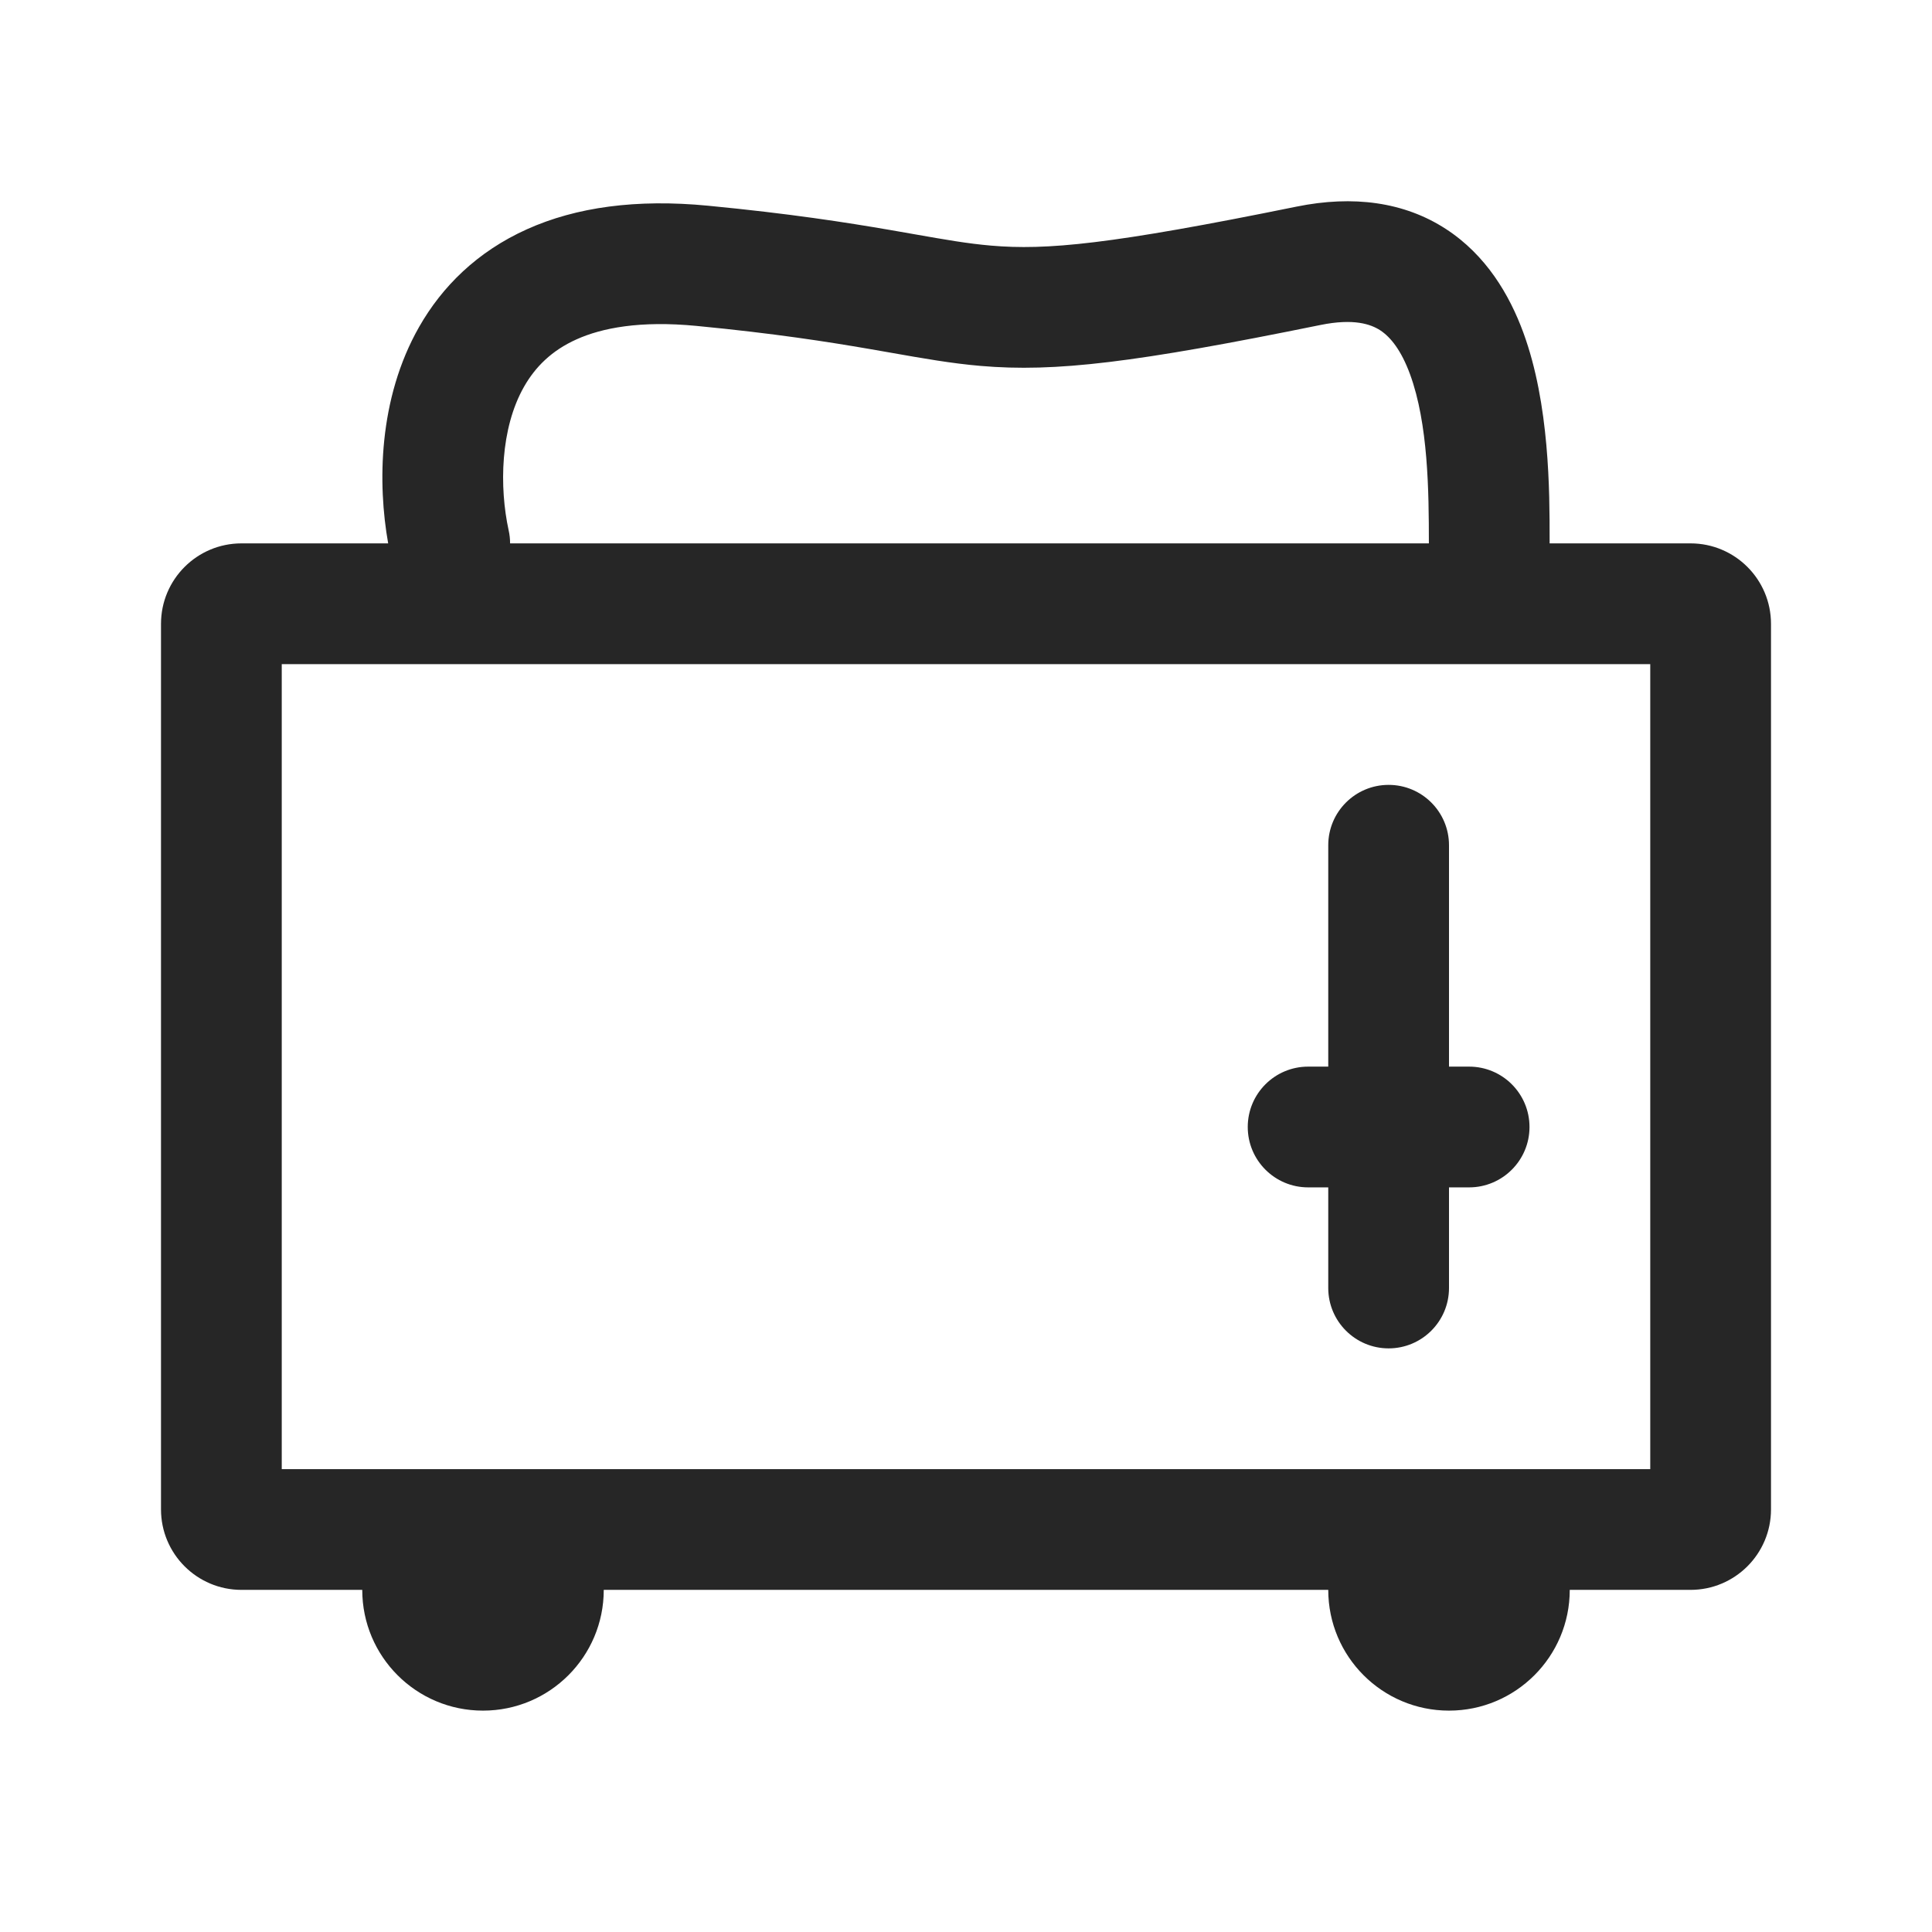 <svg width="48" height="48" viewBox="0 0 48 48" fill="none" xmlns="http://www.w3.org/2000/svg">
<path d="M34.5 19.5C33.672 19.5 33 20.171 33 21V26.5H32.5C31.672 26.5 31 27.171 31 28C31 28.828 31.672 29.5 32.5 29.5H33V32C33 32.828 33.672 33.5 34.5 33.5C35.328 33.5 36 32.828 36 32V29.5H36.5C37.328 29.5 38 28.828 38 28C38 27.171 37.328 26.5 36.5 26.5H36V21C36 20.171 35.328 19.5 34.5 19.5Z" fill="#262626"/>
<path fill-rule="evenodd" clip-rule="evenodd" d="M9.644 13.5C9.381 12.025 9.394 9.911 10.413 8.122C10.981 7.125 11.851 6.254 13.091 5.696C14.316 5.145 15.813 4.939 17.592 5.111C19.625 5.307 21.02 5.526 22.109 5.713C22.331 5.752 22.536 5.788 22.727 5.821C23.494 5.956 24.04 6.052 24.621 6.102C25.995 6.221 27.576 6.077 32.209 5.134C33.624 4.846 34.888 5.018 35.921 5.688C36.921 6.337 37.501 7.322 37.846 8.261C38.501 10.043 38.5 12.215 38.5 13.416L38.5 13.5L42 13.5C43.105 13.5 44 14.395 44 15.5V37.5C44 38.604 43.105 39.5 42 39.5H39C39 41.157 37.657 42.5 36 42.5C34.343 42.5 33 41.157 33 39.5H15C15 41.157 13.657 42.5 12 42.5C10.343 42.5 9 41.157 9 39.5H6C4.895 39.5 4 38.604 4 37.5V15.5C4 14.395 4.895 13.5 6 13.5H9.644ZM32.807 8.074C33.638 7.905 34.058 8.056 34.289 8.205C34.552 8.376 34.814 8.707 35.031 9.296C35.483 10.528 35.5 12.2 35.5 13.5H12.673C12.673 13.394 12.662 13.287 12.638 13.18C12.403 12.102 12.428 10.646 13.02 9.607C13.296 9.122 13.702 8.71 14.322 8.432C14.957 8.146 15.904 7.962 17.304 8.097C19.245 8.284 20.564 8.492 21.6 8.67C21.788 8.702 21.971 8.735 22.15 8.766C22.932 8.904 23.639 9.029 24.363 9.091C26.221 9.251 28.196 9.012 32.807 8.074ZM7 36.5V16.5H41V36.5H7Z" fill="#262626"/>
</svg>
